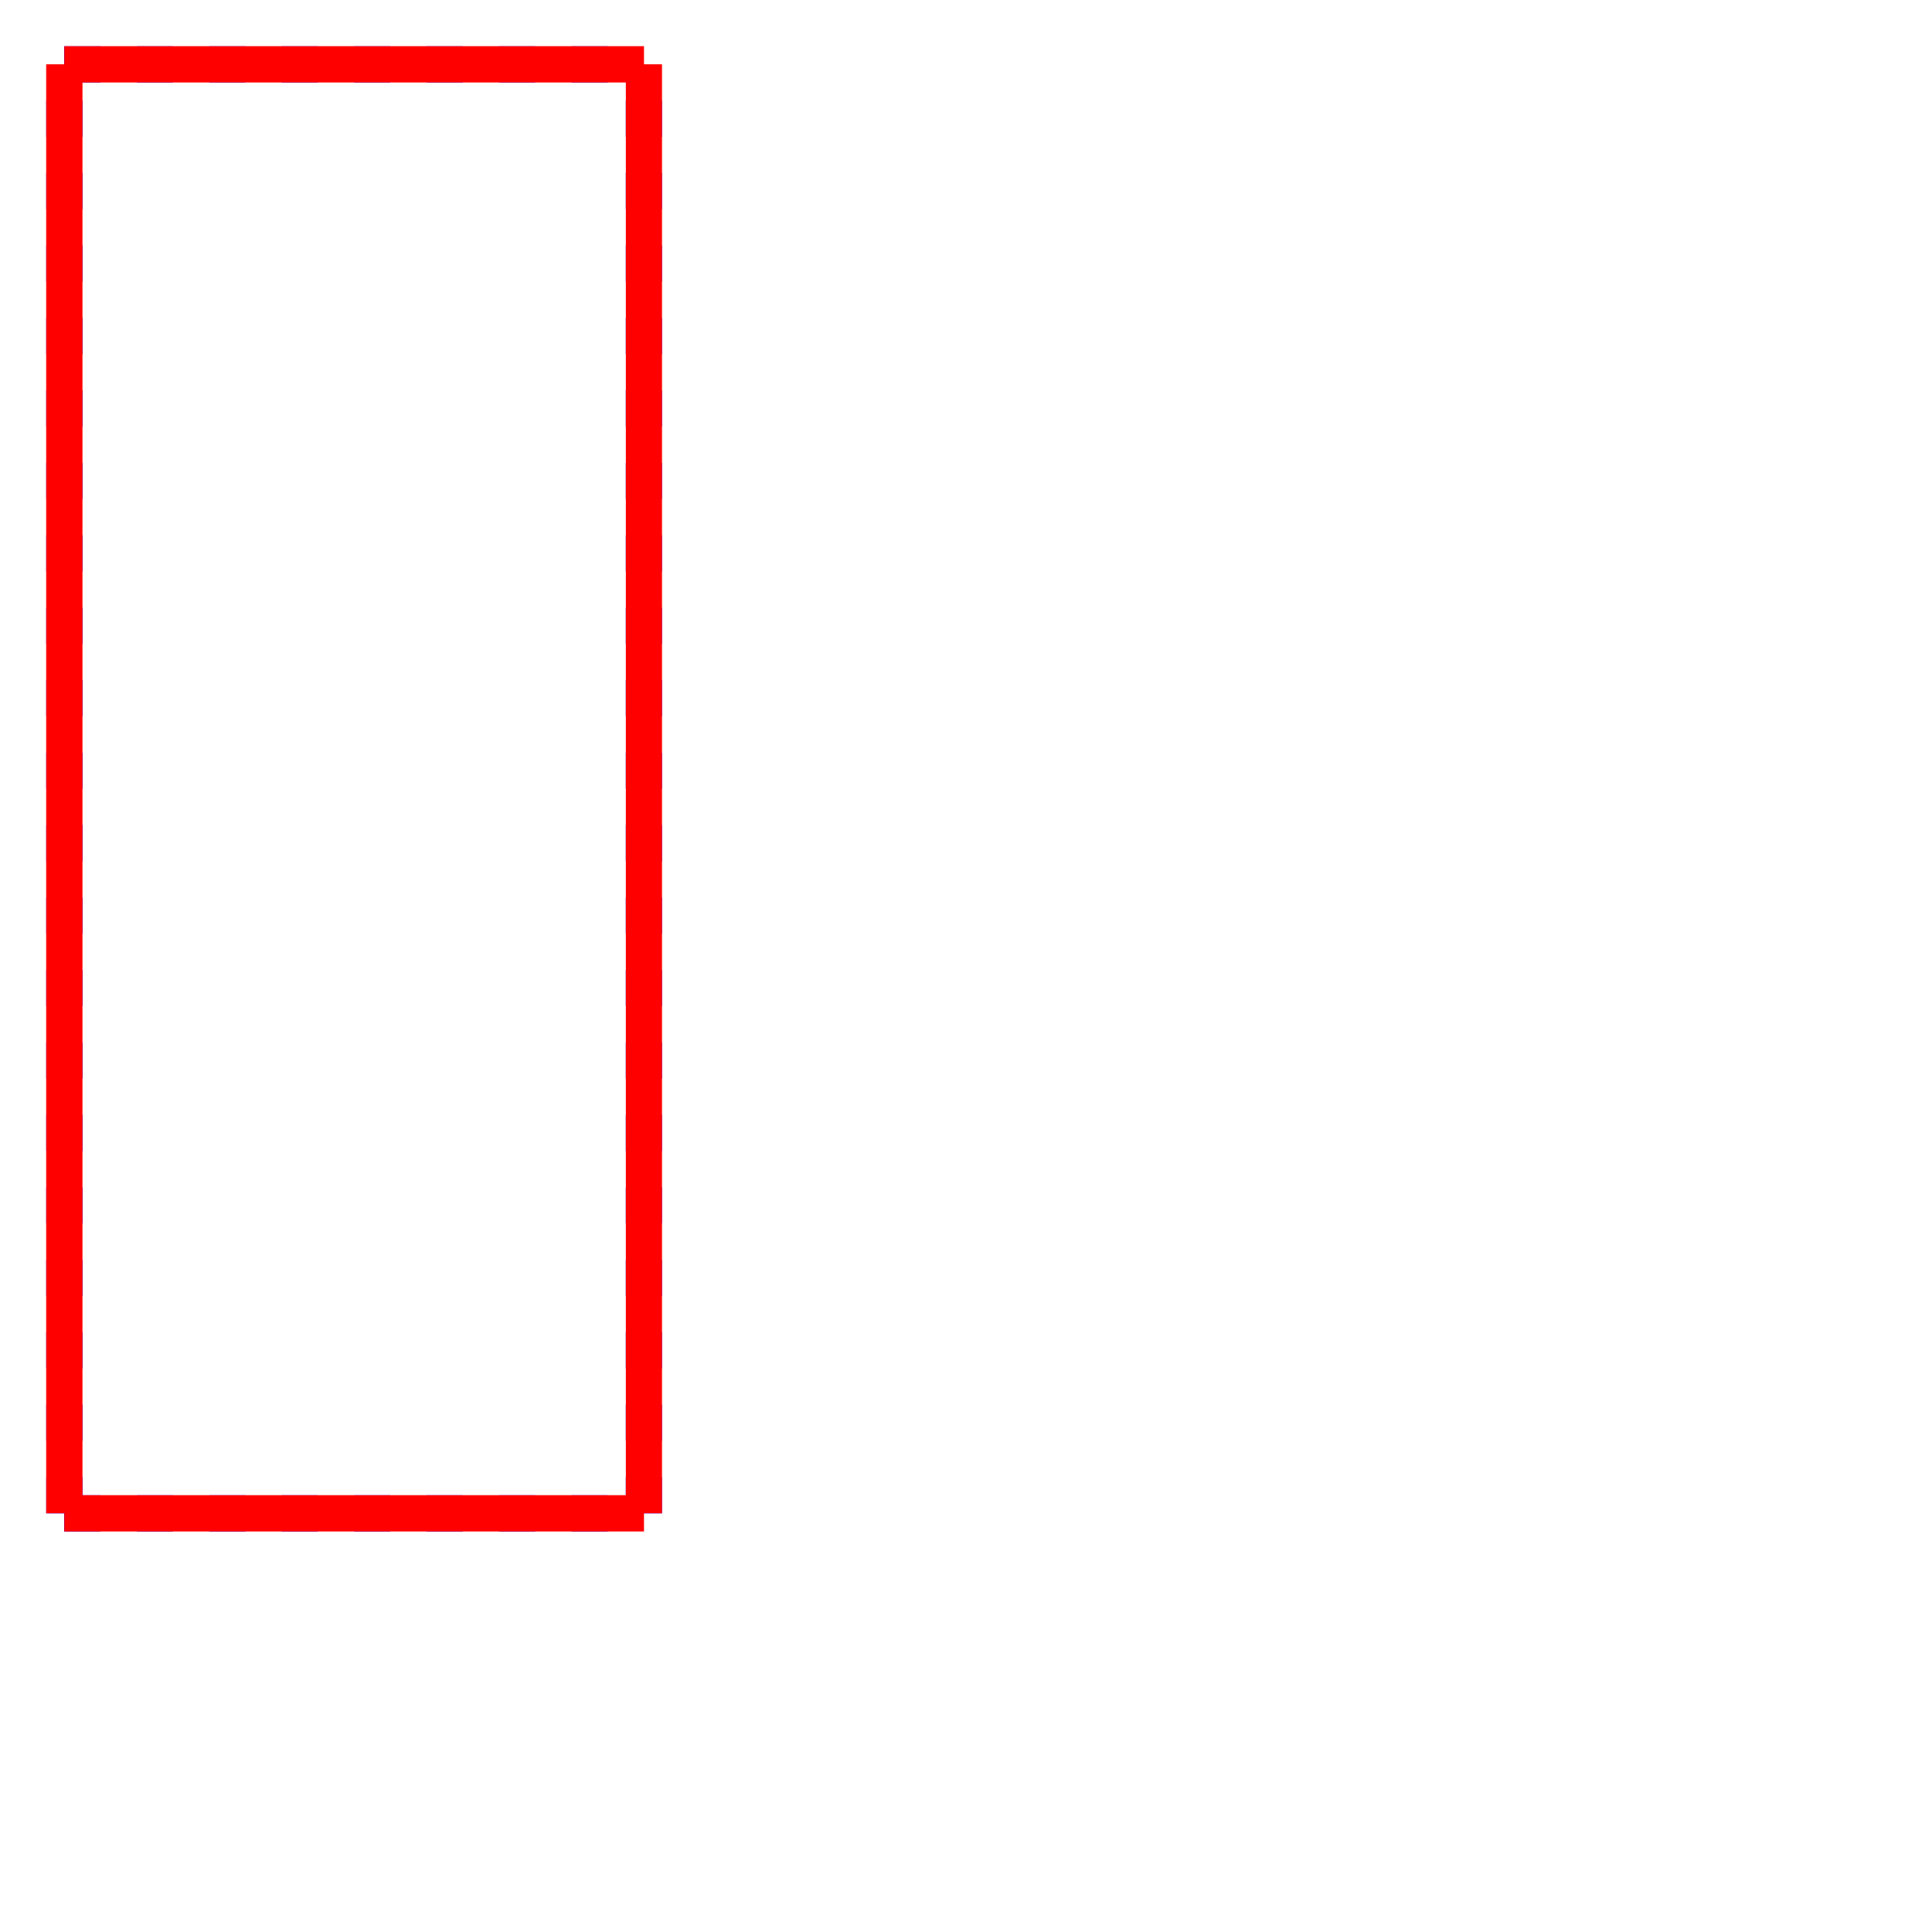 <?xml version="1.0" encoding="UTF-8" standalone="no"?>
<svg
   xmlns:svg="http://www.w3.org/2000/svg"
   xmlns="http://www.w3.org/2000/svg"
   width="300.0"
   height="300.0"

>
    <g transform="scale(22.5, -22.5)   translate(2.444,-5.444)" stroke-width="0.25"  fill="none">
       <!-- hidden lines -->
       <g  stroke="rgb(0,0,255)" fill="none" stroke-dasharray="0.25,0.25" >
			<path d="M-2.0,-5.0 L-2.0,5.0 " />
			<path d="M2.0,-5.0 L2.0,5.0 " />
			<path d="M-2.0,-5.0 L2.0,-5.0 " />
			<path d="M-2.0,5.0 L2.0,5.0 " />

       </g>

       <!-- solid lines -->
       <g  stroke="rgb(255,0,0)" fill="none">
			<path d="M-2.0,-5.0 L-2.0,5.0 " />
			<path d="M2.0,-5.0 L2.0,5.0 " />
			<path d="M-2.0,-5.0 L2.0,-5.0 " />
			<path d="M-2.0,5.0 L2.0,5.0 " />

       </g>
    </g>
    
</svg>
